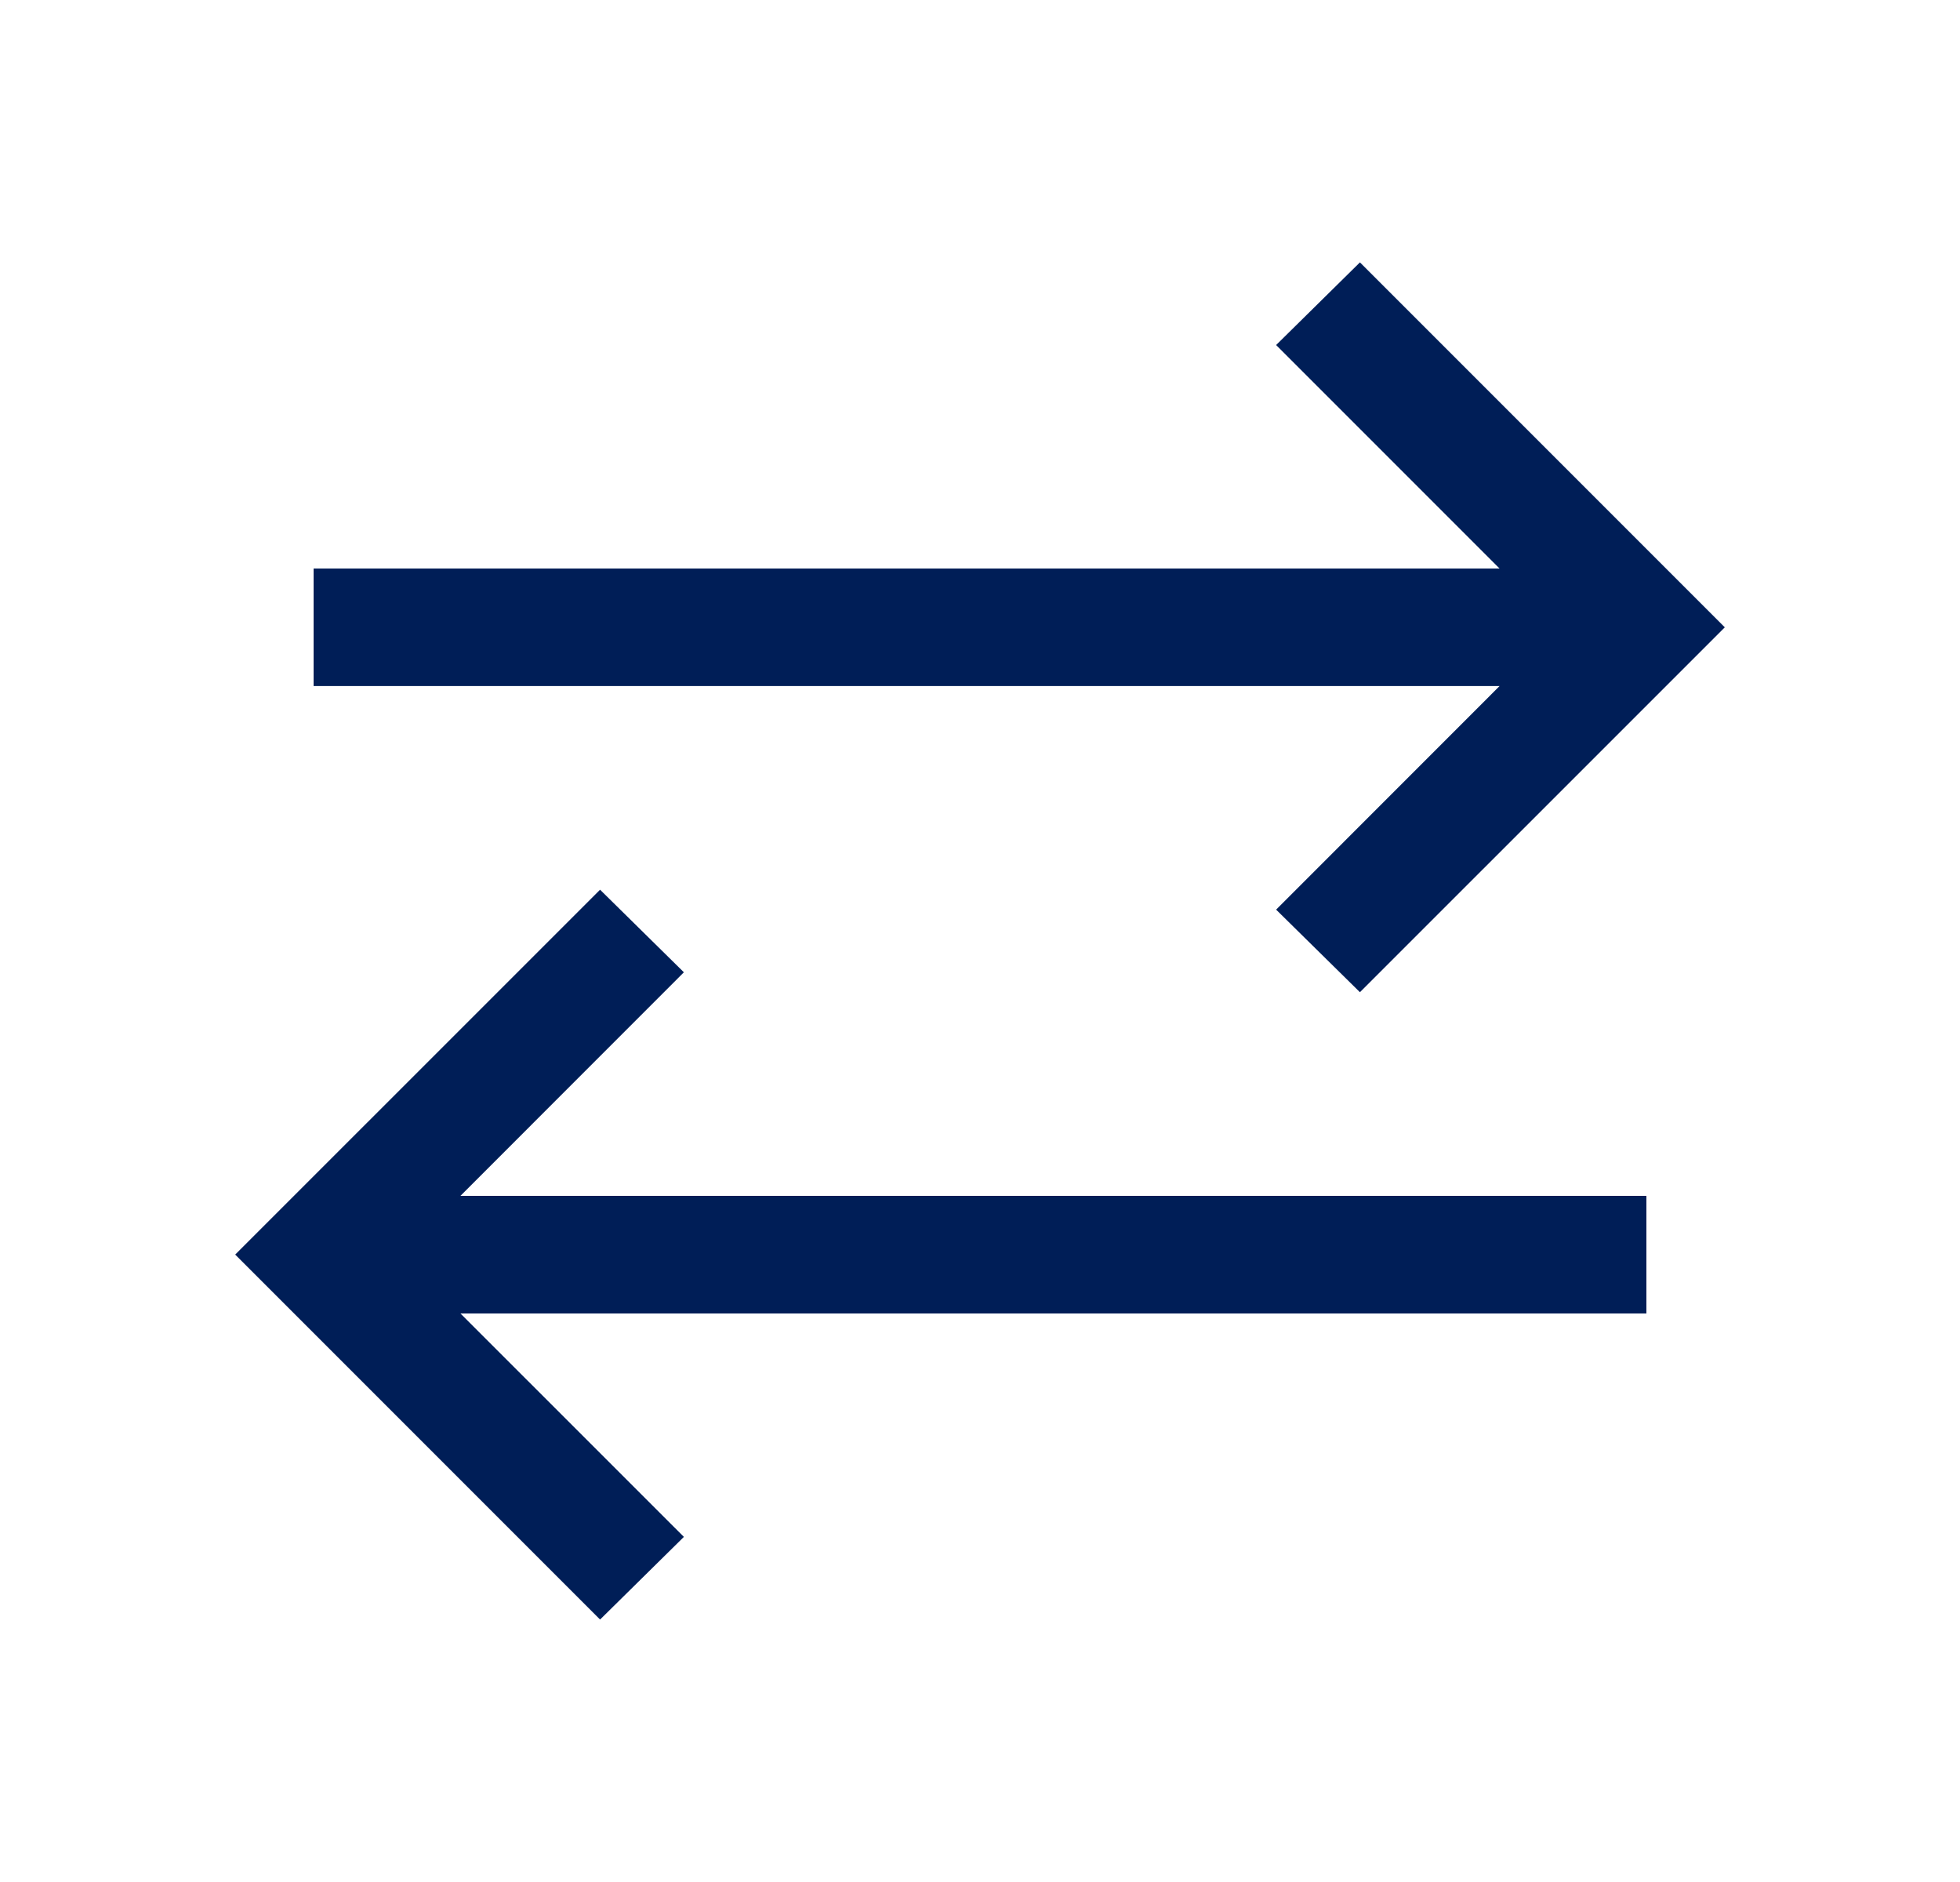 <svg width="25" height="24" viewBox="0 0 25 24" fill="none" xmlns="http://www.w3.org/2000/svg">
<mask id="mask0_3411_2879" style="mask-type:alpha" maskUnits="userSpaceOnUse" x="0" y="0" width="25" height="24">
<rect x="0.5" width="24" height="24" fill="#D9D9D9"/>
</mask>
<g mask="url(#mask0_3411_2879)">
<path d="M7.654 20.653L3 15.999L7.654 11.346L8.723 12.399L5.873 15.25H21V16.75H5.873L8.723 19.599L7.654 20.653ZM17.346 12.653L16.277 11.6L19.127 8.749H4V7.25H19.127L16.277 4.4L17.346 3.346L22 8L17.346 12.653Z" fill="#001E57"/>
</g>
</svg>
